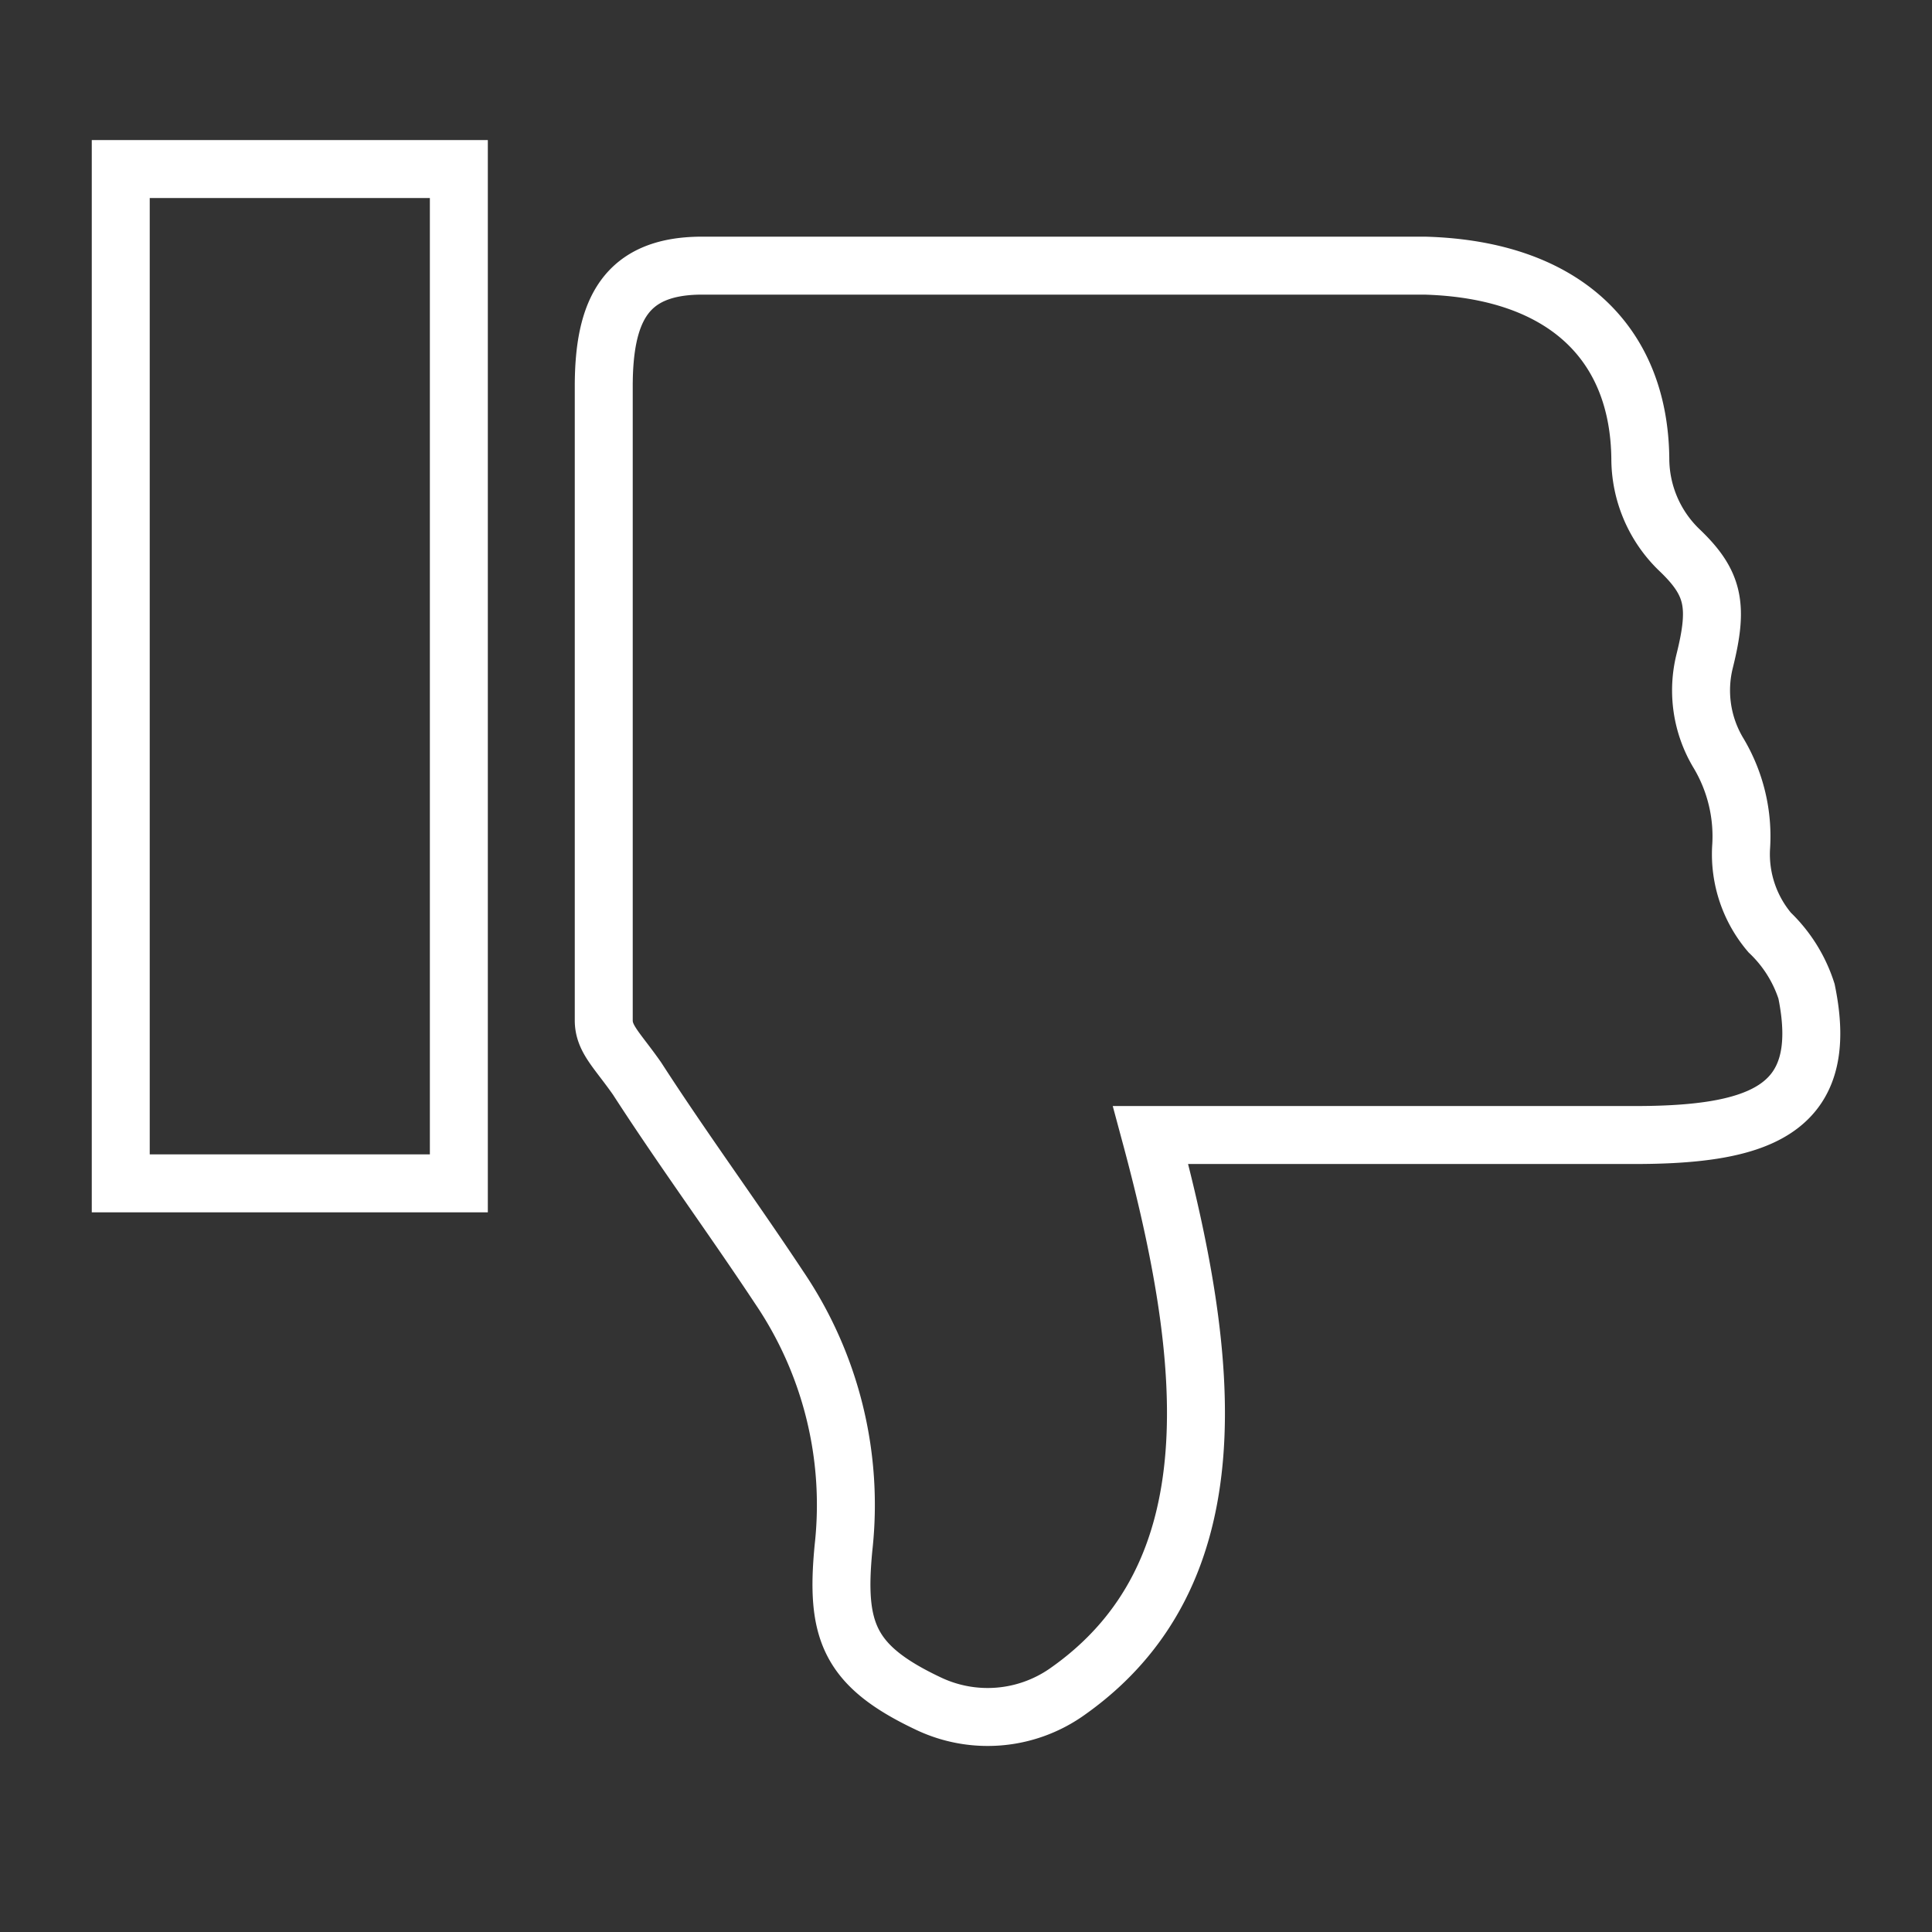 <svg xmlns="http://www.w3.org/2000/svg" viewBox="0 0 40 40"><rect x="0" y="0" width="40" height="40" fill="#333333" stroke="none"/><defs><style>.cls-1{fill:none;stroke:#fff;stroke-width:1.2px;}</style></defs><g id="E97E_media_rating_down"><g id="V2-16" data-name="V2"><path class="cls-1" d="M33.67,23.499c2.706.021,4.249-.464,3.732-2.976a2.906,2.906,0,0,0-.762-1.216,2.504,2.504,0,0,1-.593-1.751,3.358,3.358,0,0,0-.47-1.968,2.515,2.515,0,0,1-.282-1.909c.283-1.139.193-1.609-.531-2.297a2.63,2.63,0,0,1-.803-1.889C33.934,7.07,32.346,5.579,29.5,5.5h-15c-1.546.014-2,.924-2,2.5V21.126c0,.386.279.617.691,1.206.944,1.462,1.985,2.88,2.939,4.322a8.019,8.019,0,0,1,1.334,5.388c-.166,1.719.101,2.45,1.772,3.236a2.855,2.855,0,0,0,2.825-.229c3.524-2.443,3.006-6.926,1.76-11.55Z"/><rect class="cls-1" x="2.5" y="3.5" width="7" height="21"/></g></g></svg>
